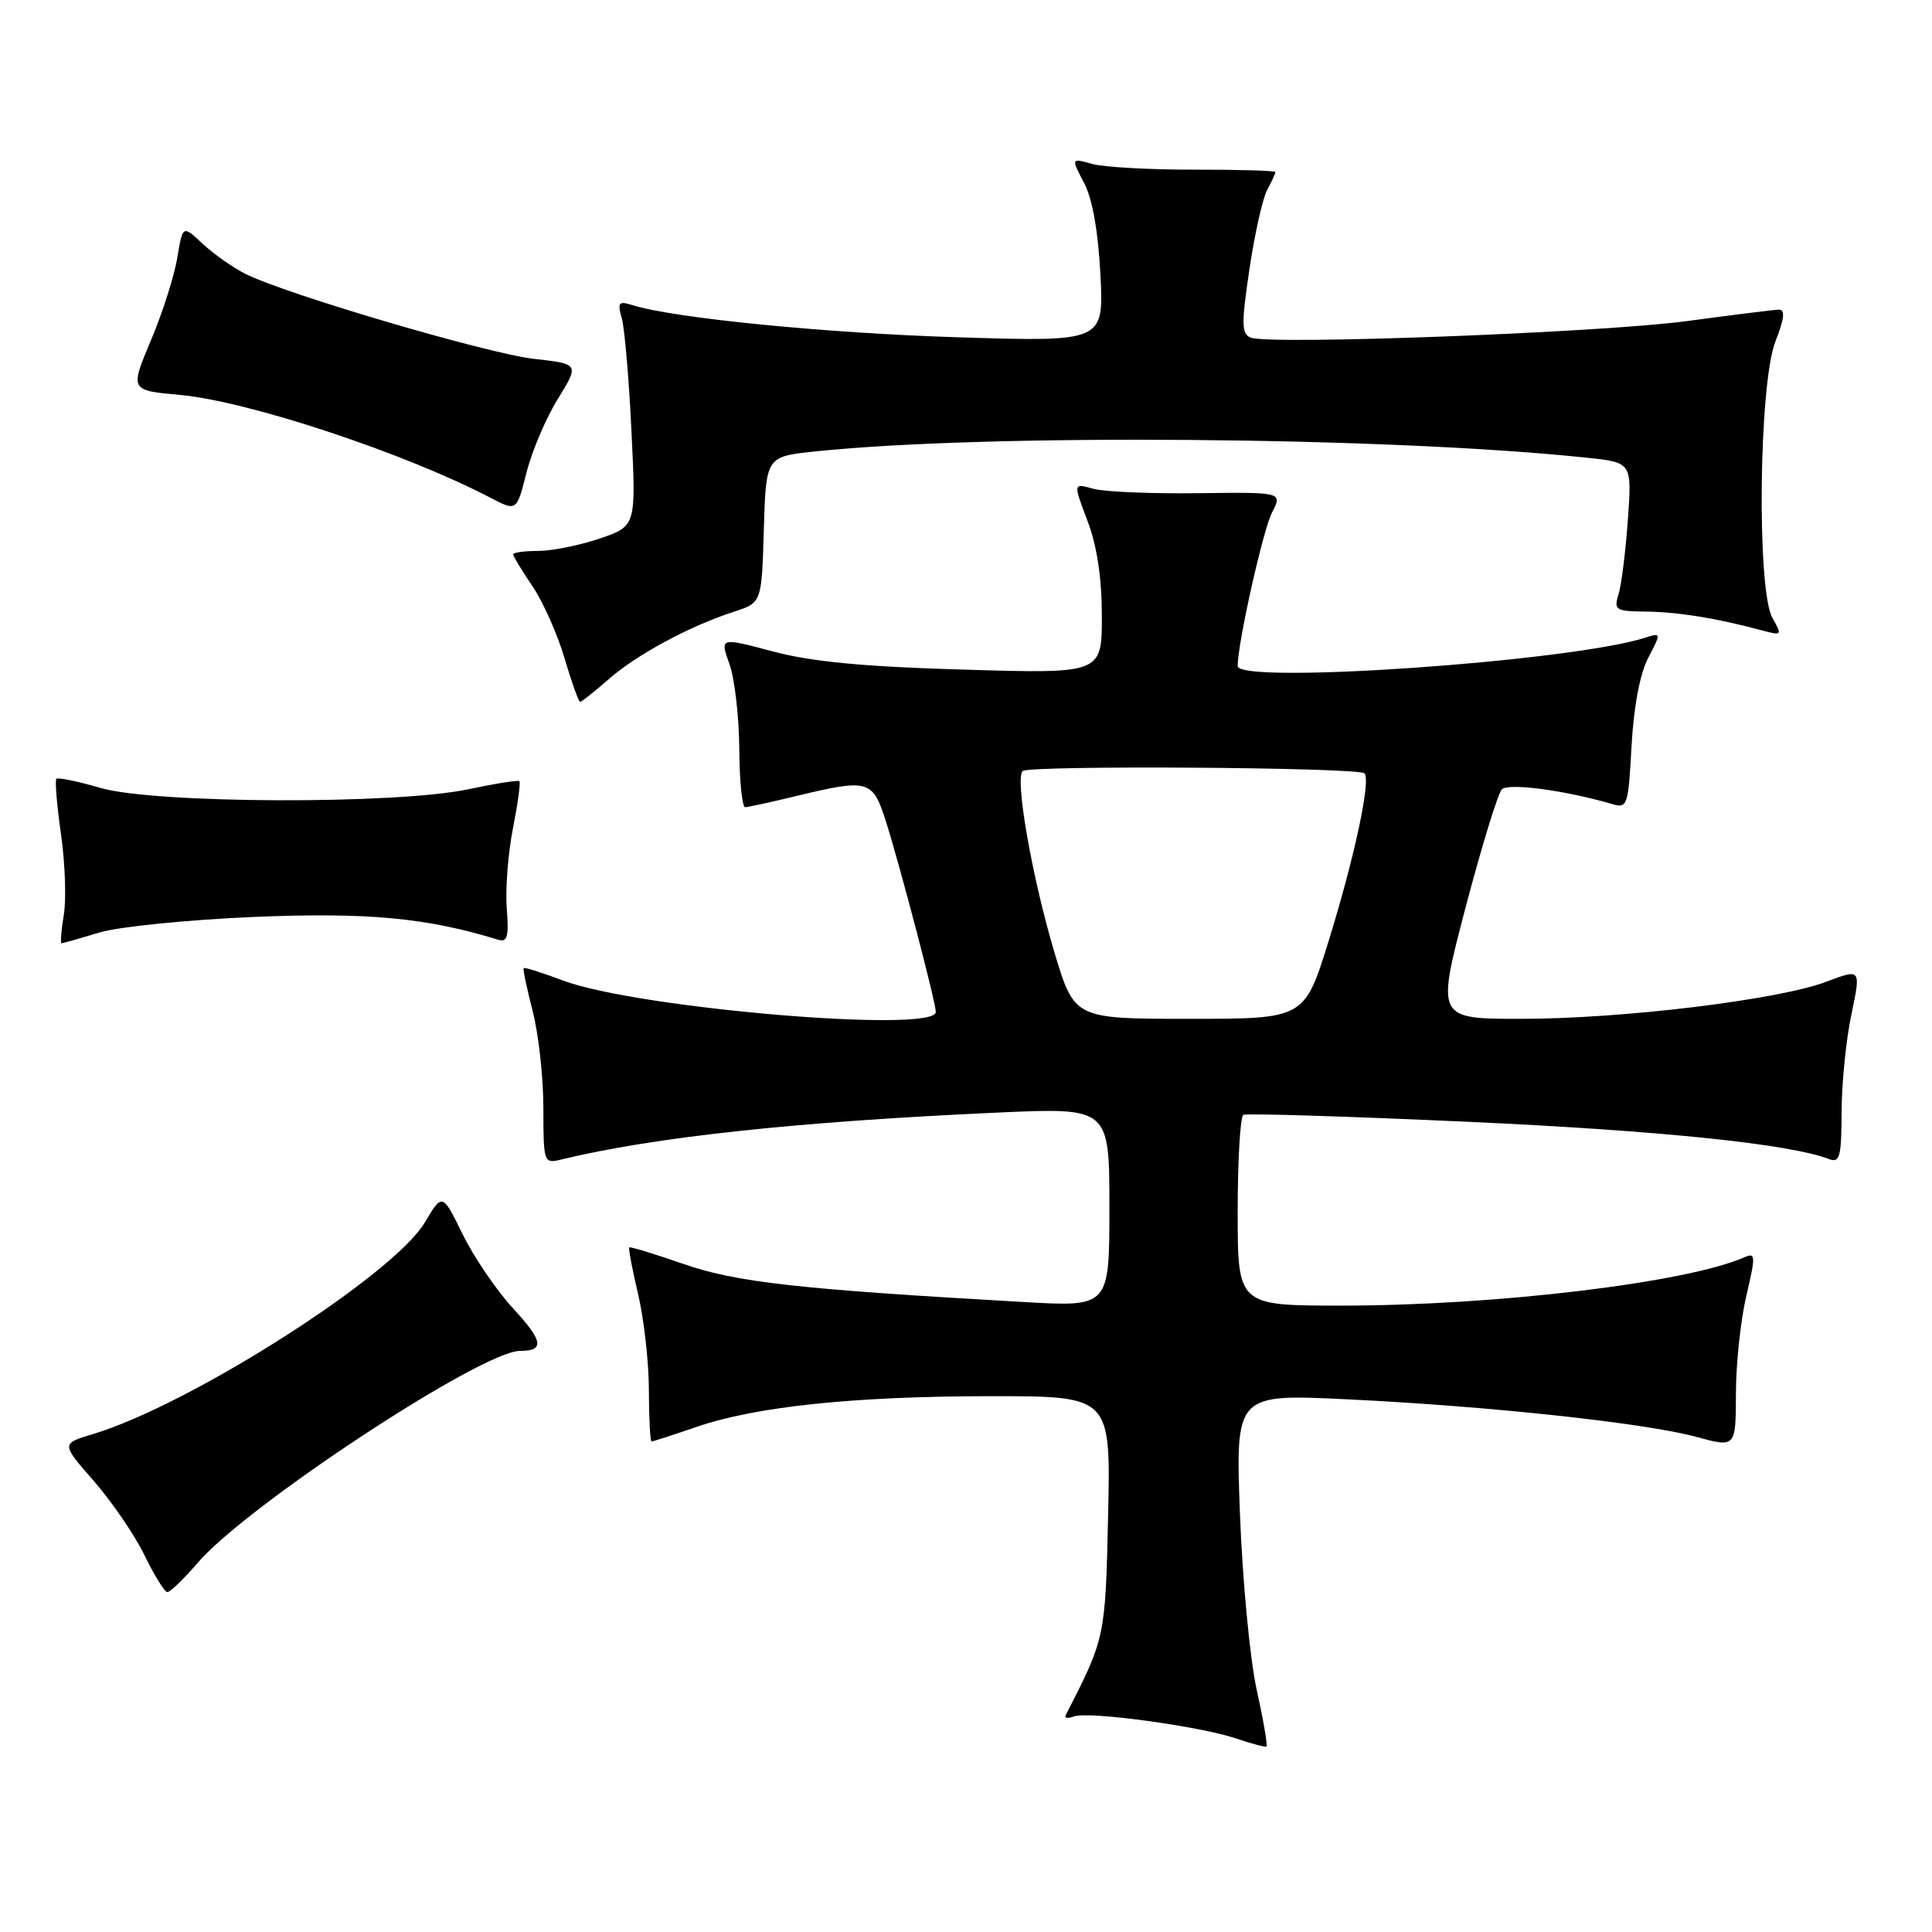 <?xml version="1.0" encoding="UTF-8" standalone="no"?>
<!DOCTYPE svg PUBLIC "-//W3C//DTD SVG 1.1//EN" "http://www.w3.org/Graphics/SVG/1.1/DTD/svg11.dtd" >
<svg xmlns="http://www.w3.org/2000/svg" xmlns:xlink="http://www.w3.org/1999/xlink" version="1.1" viewBox="0 0 256 256">
 <g >
 <path fill="currentColor"
d=" M 166.51 223.85 C 165.62 219.81 164.63 209.34 164.30 200.60 C 163.71 184.70 163.71 184.70 178.57 185.42 C 197.40 186.33 217.97 188.55 224.75 190.39 C 230.00 191.82 230.00 191.82 230.02 184.66 C 230.02 180.72 230.65 174.88 231.40 171.69 C 232.65 166.38 232.63 165.94 231.13 166.60 C 223.51 169.96 198.20 173.00 177.75 173.00 C 164.00 173.00 164.00 173.00 164.00 160.56 C 164.00 153.72 164.34 147.94 164.75 147.72 C 165.16 147.51 178.52 147.92 194.44 148.64 C 219.92 149.80 237.12 151.57 242.35 153.58 C 243.78 154.13 244.00 153.31 244.02 147.36 C 244.03 143.59 244.61 137.77 245.32 134.42 C 246.59 128.35 246.59 128.35 242.04 130.07 C 235.71 132.48 214.99 135.00 201.57 135.00 C 190.33 135.00 190.33 135.00 194.19 120.27 C 196.32 112.17 198.48 105.12 199.01 104.59 C 199.88 103.72 207.45 104.73 213.62 106.54 C 215.64 107.14 215.76 106.76 216.19 98.83 C 216.48 93.63 217.30 89.25 218.40 87.16 C 220.14 83.83 220.13 83.82 217.96 84.51 C 208.01 87.67 164.00 90.72 164.00 88.25 C 164.00 85.21 167.35 70.23 168.55 67.91 C 169.94 65.21 169.94 65.21 158.72 65.35 C 152.55 65.43 146.31 65.17 144.85 64.76 C 142.20 64.01 142.20 64.01 144.10 69.02 C 145.36 72.35 146.00 76.57 146.00 81.64 C 146.00 89.27 146.00 89.27 127.75 88.73 C 114.50 88.35 107.57 87.69 102.45 86.33 C 95.39 84.45 95.39 84.45 96.65 87.98 C 97.35 89.91 97.93 94.99 97.96 99.25 C 97.98 103.51 98.34 106.98 98.75 106.96 C 99.16 106.94 102.20 106.28 105.50 105.48 C 115.08 103.17 115.62 103.32 117.36 108.75 C 119.20 114.52 124.00 132.82 124.00 134.09 C 124.00 136.96 84.37 133.61 74.56 129.91 C 71.84 128.89 69.52 128.15 69.39 128.28 C 69.27 128.40 69.80 130.96 70.58 133.97 C 71.36 136.98 72.00 142.76 72.00 146.83 C 72.00 153.99 72.07 154.20 74.25 153.67 C 86.63 150.66 105.51 148.63 132.25 147.42 C 147.00 146.76 147.00 146.76 147.00 159.96 C 147.00 173.17 147.00 173.17 135.75 172.53 C 105.74 170.83 97.56 169.91 90.59 167.49 C 86.75 166.16 83.50 165.16 83.38 165.29 C 83.25 165.41 83.78 168.21 84.56 171.51 C 85.33 174.80 85.98 180.54 85.98 184.25 C 85.99 187.96 86.15 191.00 86.34 191.00 C 86.53 191.00 89.19 190.14 92.24 189.09 C 100.18 186.36 113.11 185.01 131.34 185.00 C 147.18 185.00 147.18 185.00 146.83 200.75 C 146.47 216.98 146.46 217.03 141.22 227.25 C 141.01 227.66 141.49 227.75 142.30 227.44 C 144.19 226.71 159.12 228.75 163.86 230.38 C 165.86 231.06 167.64 231.53 167.81 231.42 C 167.99 231.30 167.40 227.90 166.51 223.85 Z  M 26.17 207.11 C 32.69 199.49 63.85 179.00 68.91 179.00 C 72.19 179.00 71.98 177.70 67.99 173.37 C 65.79 170.99 62.79 166.58 61.31 163.56 C 58.62 158.07 58.62 158.07 56.29 161.98 C 52.10 169.00 25.17 186.17 12.30 190.03 C 8.10 191.29 8.10 191.29 12.44 196.25 C 14.82 198.98 17.84 203.39 19.14 206.07 C 20.44 208.74 21.80 210.94 22.17 210.96 C 22.53 210.98 24.33 209.25 26.17 207.11 Z  M 13.13 123.57 C 15.68 122.80 24.90 121.87 33.63 121.50 C 48.68 120.87 56.54 121.60 66.01 124.52 C 67.23 124.89 67.44 124.12 67.15 120.38 C 66.95 117.86 67.31 113.09 67.96 109.80 C 68.61 106.50 69.00 103.67 68.82 103.51 C 68.64 103.35 65.58 103.83 62.00 104.59 C 52.42 106.61 20.50 106.49 13.33 104.41 C 10.32 103.53 7.68 102.99 7.47 103.20 C 7.26 103.40 7.54 106.71 8.08 110.54 C 8.63 114.37 8.80 119.19 8.45 121.25 C 8.11 123.31 7.98 125.00 8.16 124.99 C 8.35 124.98 10.59 124.35 13.13 123.57 Z  M 80.65 90.00 C 84.38 86.73 91.36 82.97 97.21 81.07 C 100.93 79.87 100.93 79.87 101.21 70.18 C 101.50 60.50 101.50 60.50 108.00 59.82 C 130.74 57.43 184.04 57.87 210.37 60.66 C 216.24 61.29 216.24 61.29 215.70 68.89 C 215.40 73.08 214.85 77.51 214.46 78.75 C 213.82 80.84 214.07 81.00 218.13 81.04 C 222.35 81.09 227.37 81.90 233.36 83.50 C 236.14 84.25 236.18 84.21 234.86 81.89 C 232.76 78.20 233.05 50.86 235.25 45.25 C 236.44 42.20 236.57 41.01 235.71 41.03 C 235.04 41.05 229.55 41.73 223.50 42.55 C 212.19 44.07 168.35 45.73 165.75 44.74 C 164.50 44.26 164.47 42.99 165.55 35.71 C 166.24 31.05 167.30 26.31 167.90 25.18 C 168.51 24.05 169.00 22.98 169.00 22.80 C 169.00 22.61 164.16 22.47 158.25 22.48 C 152.34 22.49 146.24 22.15 144.71 21.72 C 141.92 20.94 141.92 20.94 143.64 24.22 C 144.75 26.33 145.52 30.67 145.81 36.40 C 146.26 45.30 146.26 45.30 126.88 44.69 C 109.41 44.15 89.17 42.14 83.76 40.42 C 81.98 39.86 81.80 40.09 82.38 42.14 C 82.76 43.44 83.34 50.17 83.67 57.11 C 84.29 69.71 84.29 69.71 79.47 71.36 C 76.81 72.26 73.15 73.00 71.32 73.00 C 69.49 73.00 68.00 73.21 68.00 73.46 C 68.00 73.71 69.15 75.60 70.55 77.67 C 71.95 79.74 73.87 84.03 74.80 87.21 C 75.74 90.39 76.67 93.00 76.87 93.00 C 77.07 93.00 78.77 91.65 80.65 90.00 Z  M 73.91 52.87 C 76.77 48.23 76.77 48.23 70.76 47.55 C 64.58 46.85 37.86 38.98 32.50 36.28 C 30.85 35.45 28.31 33.66 26.85 32.30 C 24.21 29.82 24.21 29.82 23.49 34.16 C 23.10 36.55 21.53 41.48 19.99 45.11 C 17.21 51.73 17.21 51.73 23.85 52.33 C 32.92 53.16 53.59 60.01 64.98 65.95 C 68.46 67.77 68.46 67.77 69.76 62.63 C 70.47 59.81 72.34 55.41 73.91 52.87 Z  M 139.71 126.17 C 136.77 116.33 134.46 103.20 135.50 102.17 C 136.29 101.38 180.00 101.67 180.80 102.47 C 181.68 103.35 179.47 113.68 176.03 124.75 C 172.84 135.00 172.84 135.00 157.60 135.00 C 142.36 135.00 142.36 135.00 139.71 126.17 Z "/>
</g>
</svg>